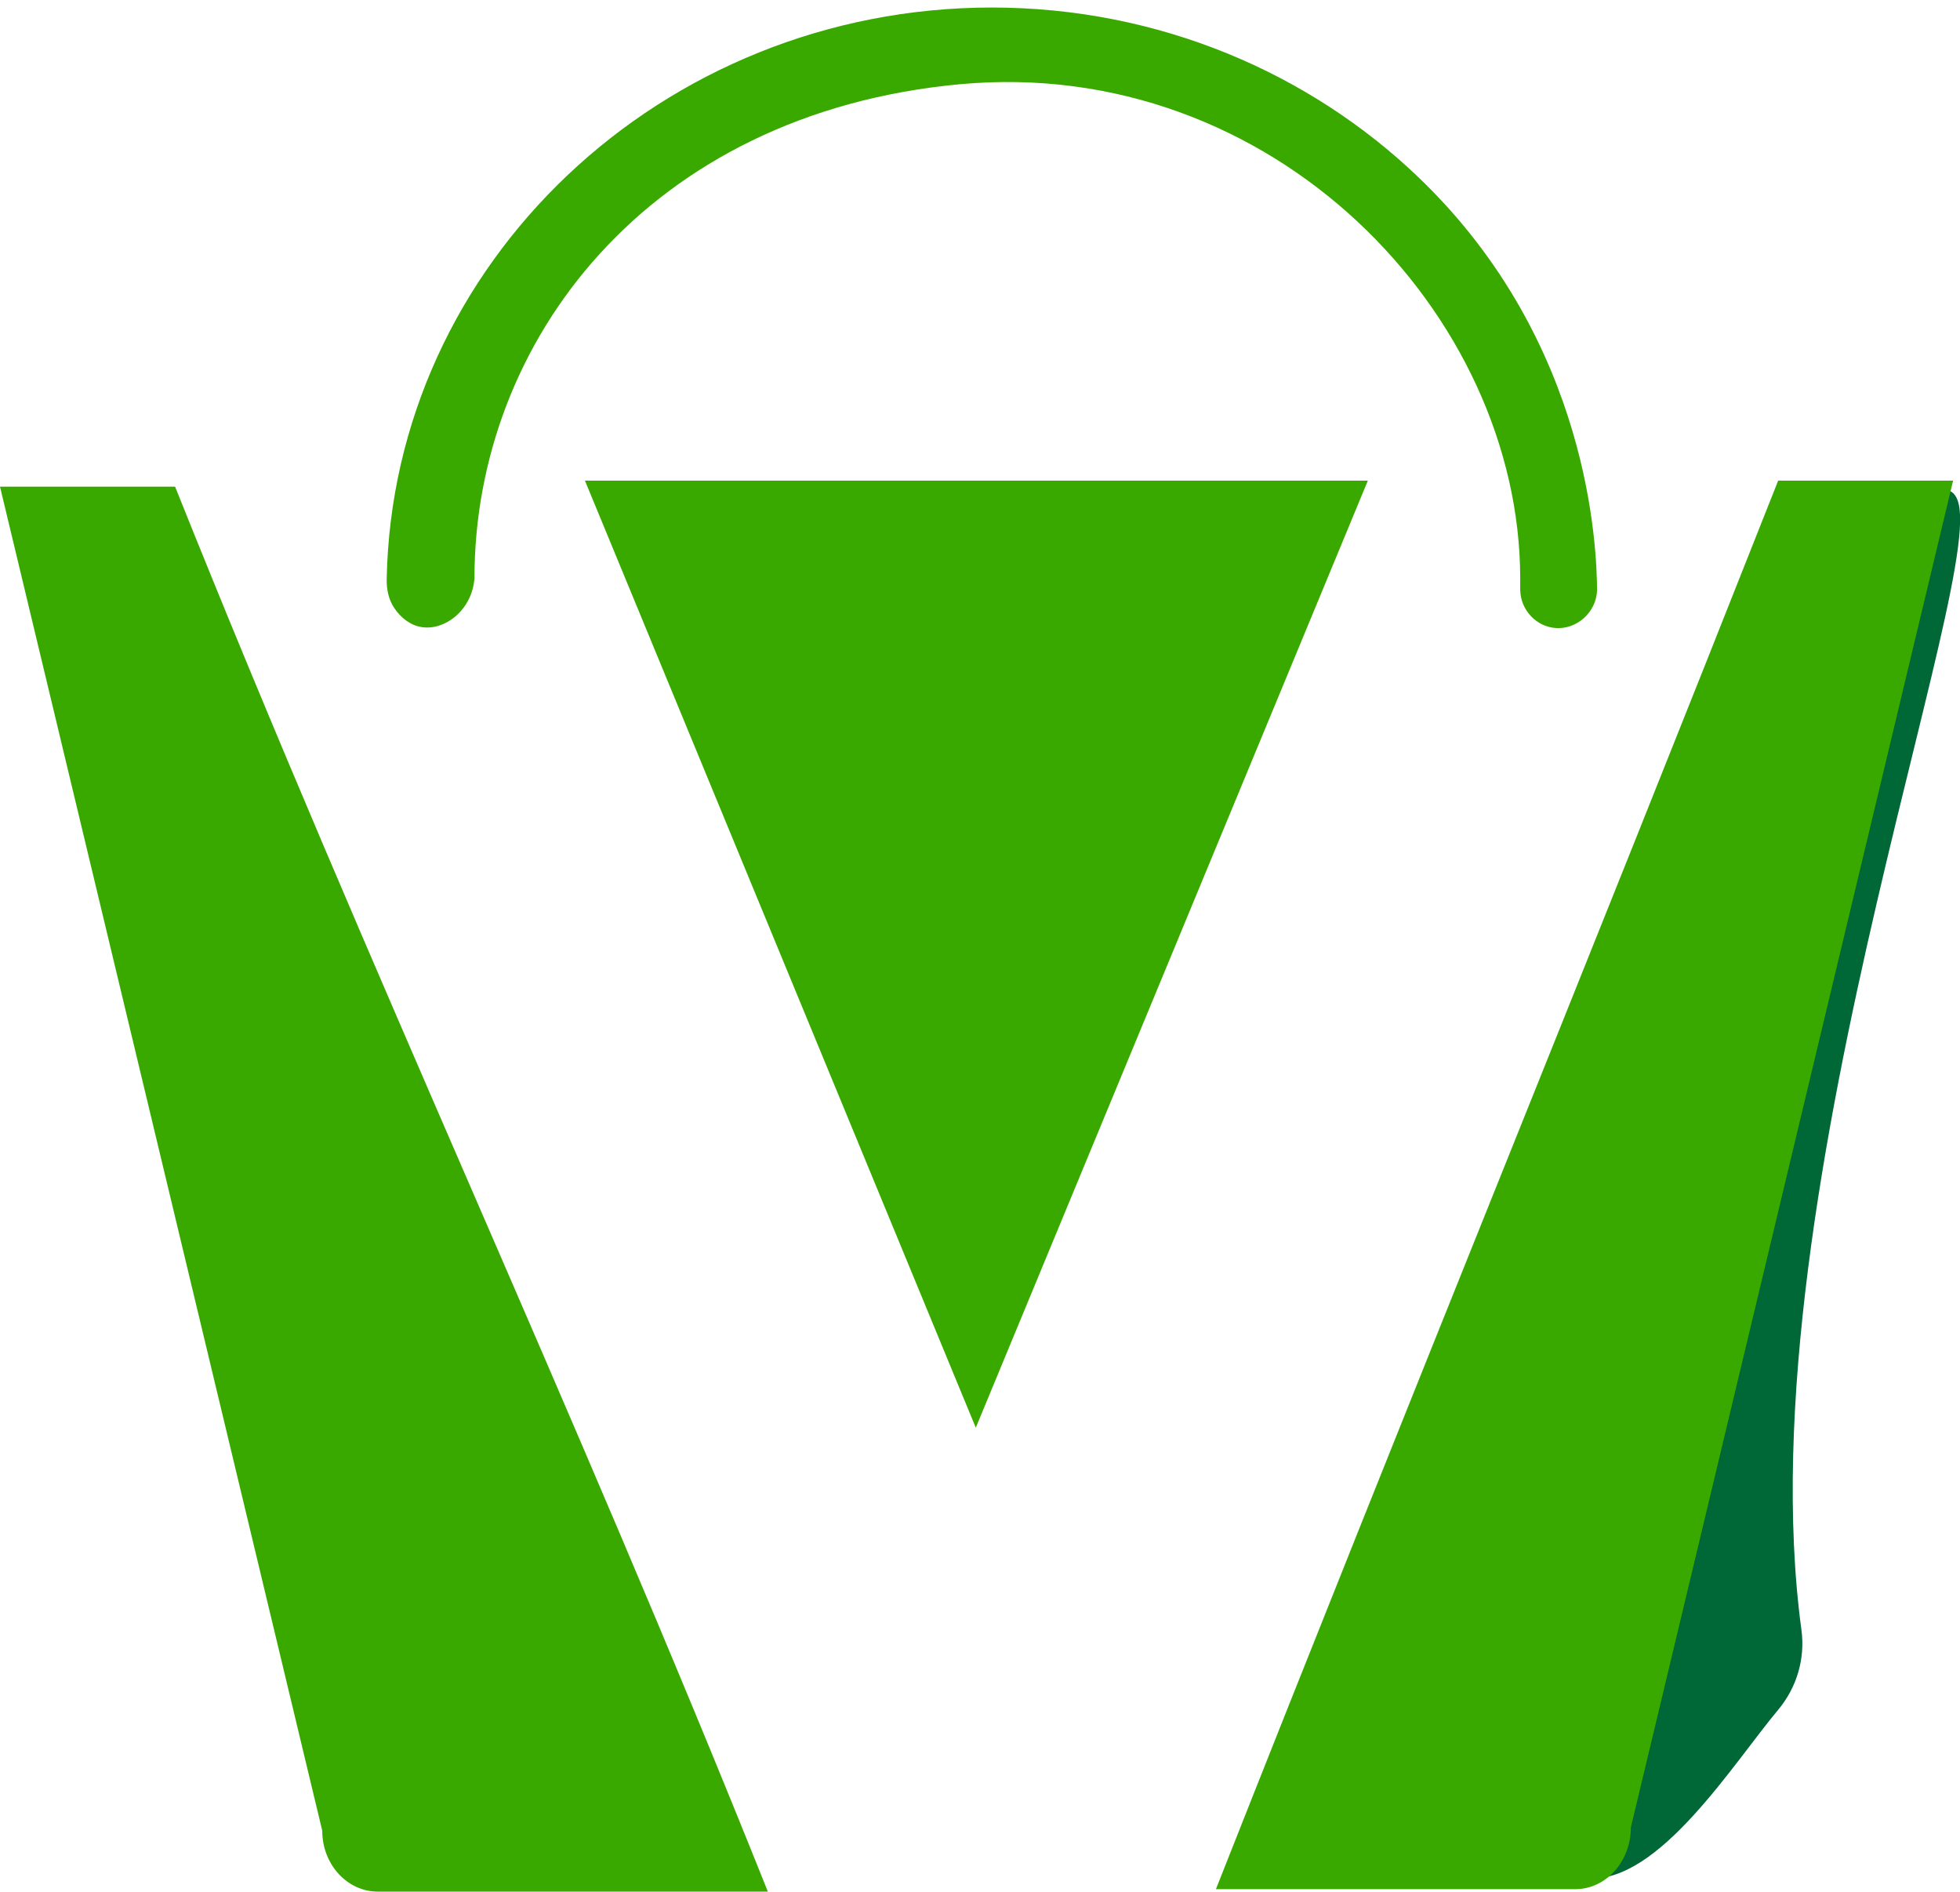 <?xml version="1.0" encoding="UTF-8"?>
<svg id="Capa_2" xmlns="http://www.w3.org/2000/svg" viewBox="0 0 127.73 123.27">
  <defs>
    <style>
      .cls-1 {
        fill: #006837;
        stroke: #006837;
        stroke-width: .5px;
      }

      .cls-1, .cls-2 {
        stroke-miterlimit: 10;
      }

      .cls-3, .cls-2 {
        fill: #39a900;
      }
    </style>
  </defs>
  <g id="Capa_1-2" data-name="Capa_1">
    <path class="cls-1" d="M126.89,32.19c4.02,1.15-13.66,45.12-9.74,74.06.24,1.79-.29,3.6-1.46,5h0c-2.93,3.5-7.75,11.26-12.26,10.9l.51-1.34s.45-.92.45-.92l.87-2.75,19-76.75"/>
    <g>
      <path class="cls-3" d="M127.28,31.32l-21,87.76c0,2.22-1.62,4.02-3.62,4.02h-23.42c12.91-32.68,23.78-59.24,36.64-91.78"/>
      <path class="cls-3" d="M0,31.71l21,87.58c0,2.19,1.62,3.97,3.62,3.97h25.42C37.13,91,24.27,63.85,11.41,31.71"/>
      <polygon class="cls-3" points="89.14 31.32 55.85 31.32 38.12 31.32 63.59 93.03 89.14 31.32"/>
    </g>
    <path class="cls-2" d="M30.92,37.68c0-15.44,11.32-30.3,31.62-32.19,20.37-1.89,36.53,14.96,36.53,32.23v.73c.03,1.31,1.05,2.37,2.28,2.47,1.37.12,2.68-.99,2.73-2.47-.03-2.63-.4-16.08-11.57-26.83-7.14-6.87-17-11.13-27.88-11.13C43.14.5,25.59,17.15,25.2,37.75c-.01.65.12,1.3.48,1.85.44.67,1.08,1.15,1.79,1.26,1.5.25,3.3-1.09,3.45-3.19Z"/>
  </g>
</svg>